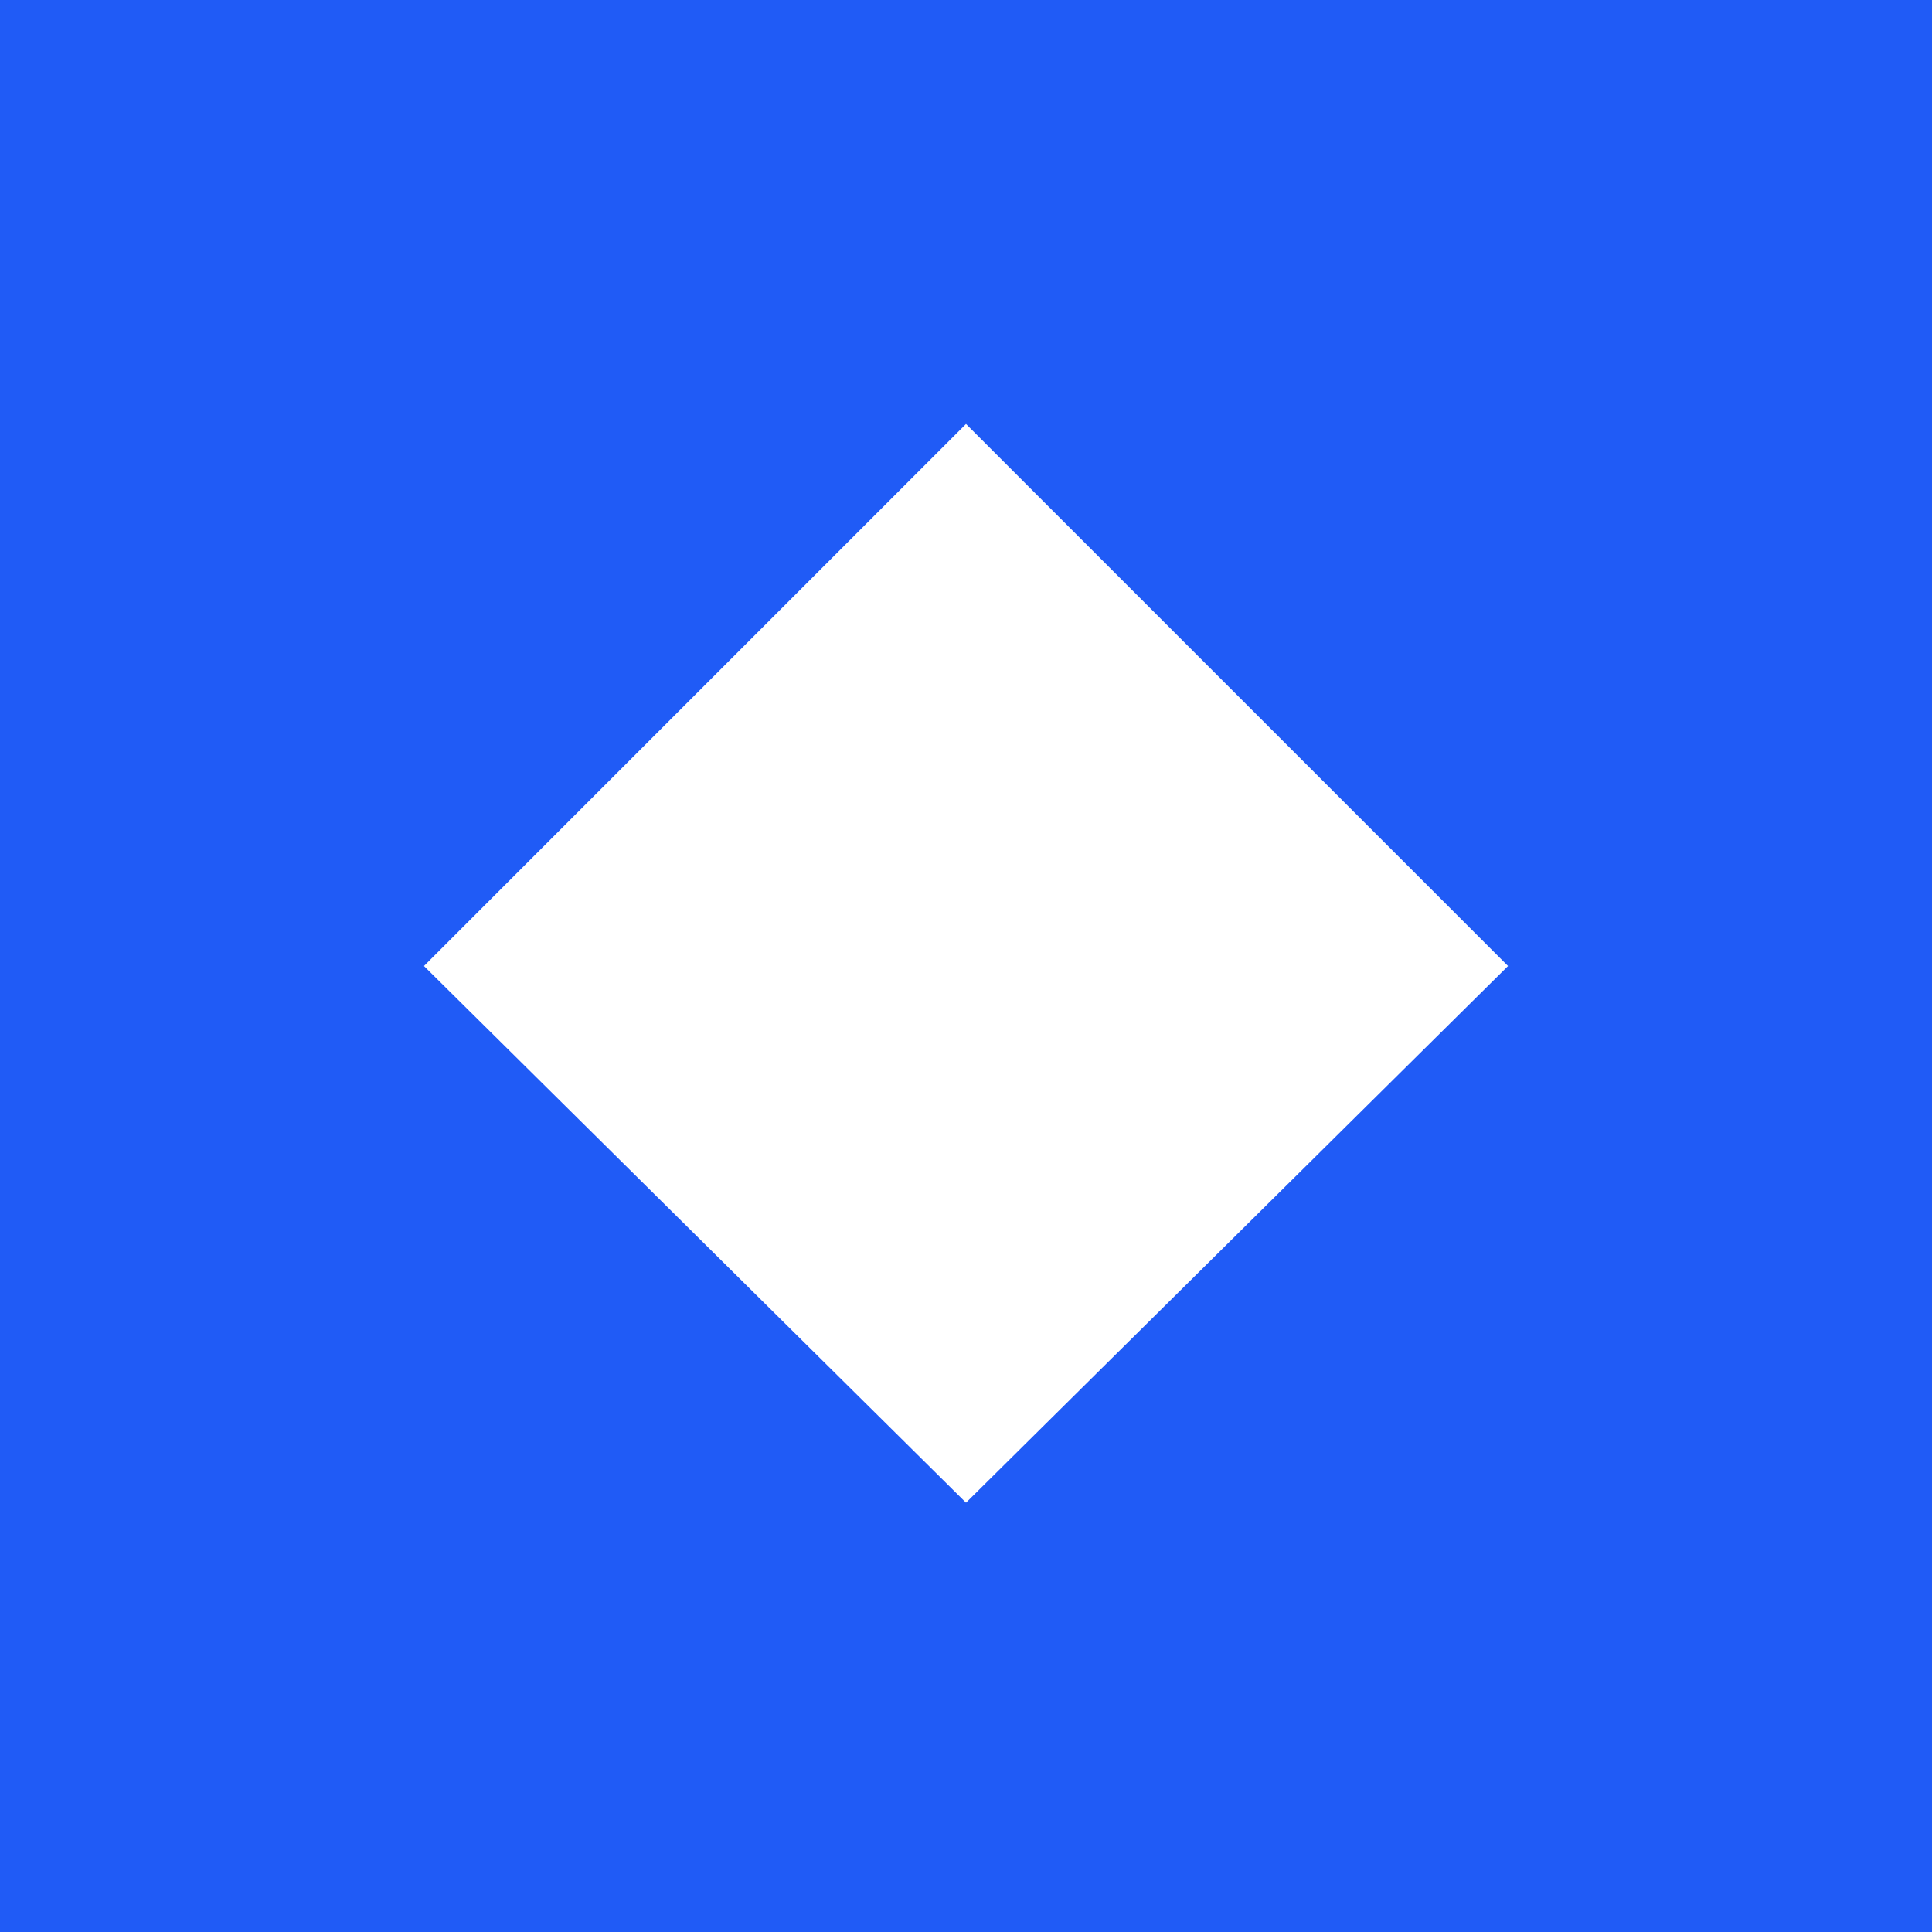 <?xml version="1.0" encoding="utf-8"?>
<svg version="1.1" id="Layer_1" xmlns="http://www.w3.org/2000/svg" xmlns:xlink="http://www.w3.org/1999/xlink" x="0px" y="0px"
	 viewBox="0 0 36 36" style="enable-background:new 0 0 36 36;" xml:space="preserve">
<style type="text/css">
	.st0{fill:#205BF6;}
</style>
<path class="st0" d="M0,0v36h36V0H0z M18,28L7.9,18L18,7.9L28.1,18L18,28z"/>
</svg>
